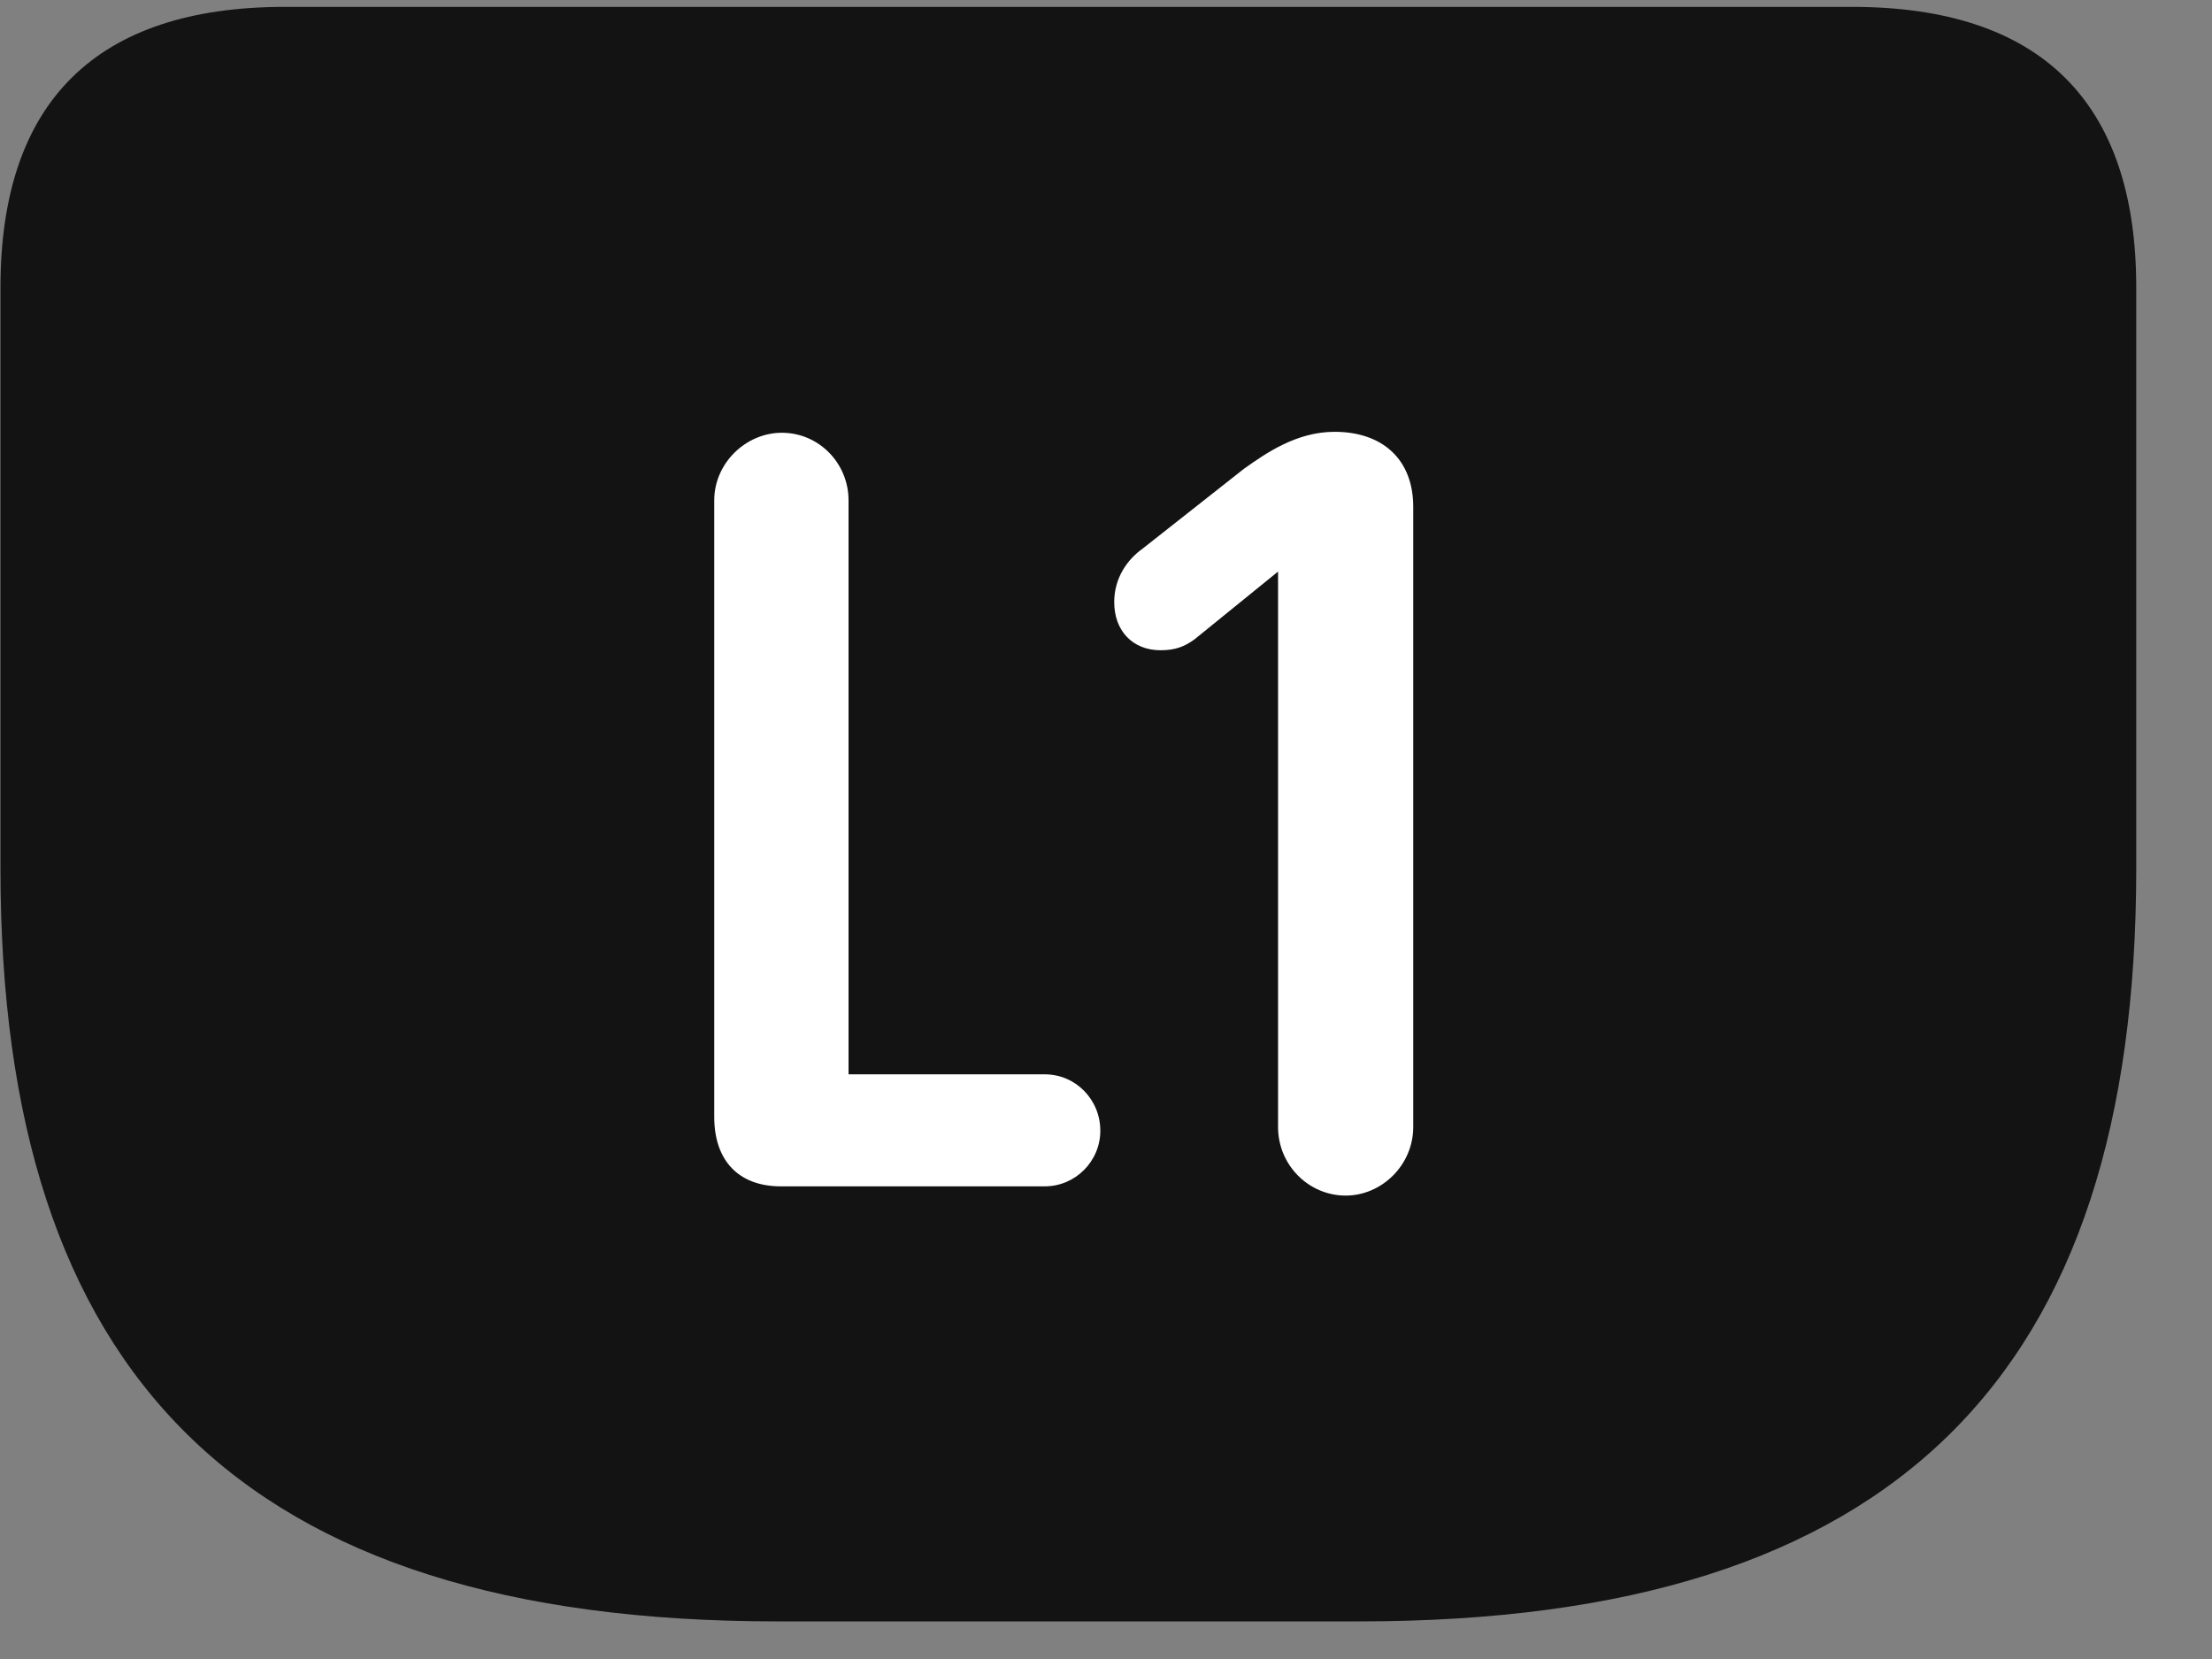 <svg width="28" height="21" viewBox="0 0 28 21" fill="none" xmlns="http://www.w3.org/2000/svg">
<rect x="0" y="0" width="28" height="21" fill="#808080" stroke="none"/>
<g clip-path="url(#clip0_2207_20974)">
<path d="M9.838 20.524H17.209C24.006 20.524 27.041 17.395 27.041 10.997V3.638C27.041 1.282 25.823 0.087 23.444 0.087H3.604C1.225 0.087 0.006 1.282 0.006 3.638V10.997C0.006 17.395 3.042 20.524 9.838 20.524Z" fill="black" fill-opacity="0.85"/>
<path d="M9.885 15.017C9.346 15.017 9.041 14.688 9.041 14.138V6.333C9.041 5.864 9.44 5.478 9.897 5.478C10.366 5.478 10.741 5.864 10.741 6.333V13.599H13.225C13.612 13.599 13.928 13.915 13.928 14.313C13.928 14.7 13.612 15.017 13.225 15.017H9.885ZM17.034 15.134C16.565 15.134 16.178 14.747 16.178 14.267V7.235L15.123 8.091C14.995 8.185 14.877 8.231 14.69 8.231C14.338 8.231 14.104 7.985 14.104 7.622C14.104 7.317 14.268 7.083 14.467 6.942L15.745 5.935C16.026 5.735 16.413 5.466 16.893 5.466C17.502 5.466 17.889 5.817 17.889 6.415V14.267C17.889 14.747 17.491 15.134 17.034 15.134Z" fill="white"/>
</g>
<defs>
<clipPath id="clip0_2207_20974">
<rect width="27.035" height="20.449" fill="white" transform="translate(0.006 0.087)"/>
</clipPath>
</defs>
</svg>
